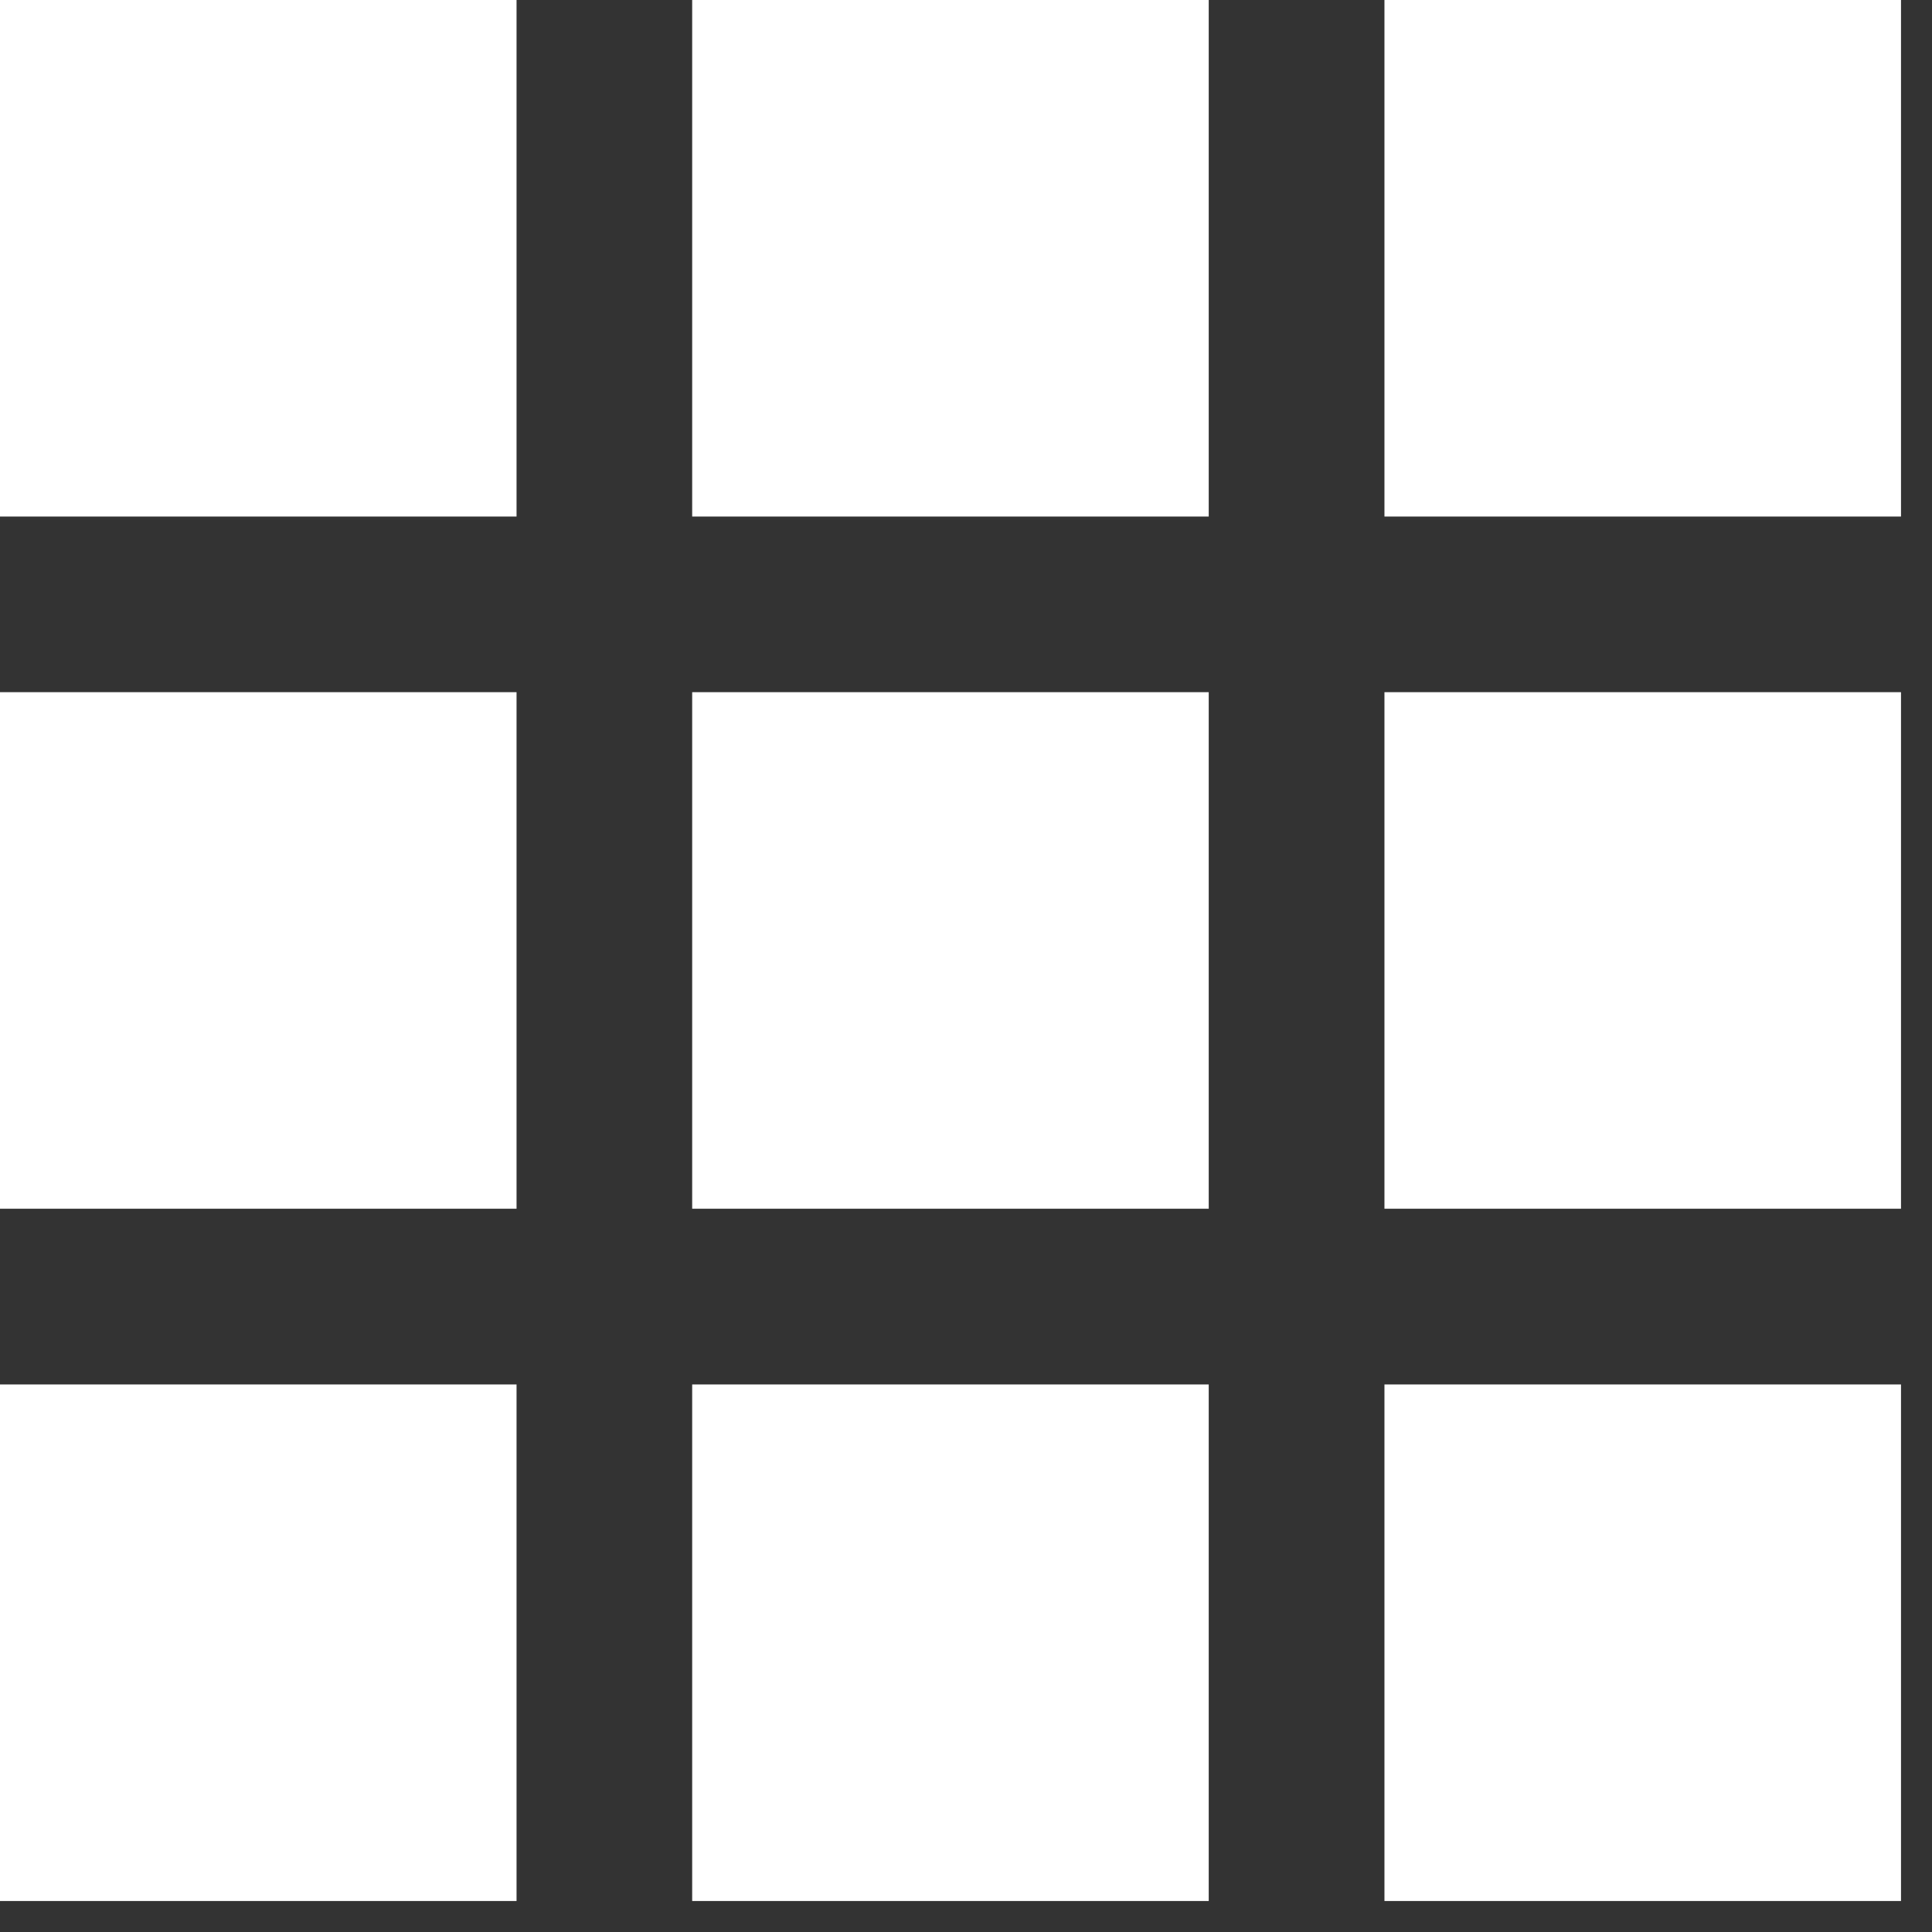 <svg width="22" height="22" viewBox="0 0 22 22" fill="none" xmlns="http://www.w3.org/2000/svg">
<rect x="0" y="0" width="22" height="22" fill="#333333" stroke="none"/>
<rect width="5.882" height="5.882" fill="white"/>
<rect y="7.882" width="5.882" height="5.882" fill="white"/>
<rect y="15.765" width="5.882" height="5.882" fill="white"/>
<rect x="7.882" width="5.882" height="5.882" fill="white"/>
<rect x="7.882" y="7.882" width="5.882" height="5.882" fill="white"/>
<rect x="7.882" y="15.765" width="5.882" height="5.882" fill="white"/>
<rect x="15.765" width="5.882" height="5.882" fill="white"/>
<rect x="15.765" y="7.882" width="5.882" height="5.882" fill="white"/>
<rect x="15.765" y="15.765" width="5.882" height="5.882" fill="white"/>
</svg>
